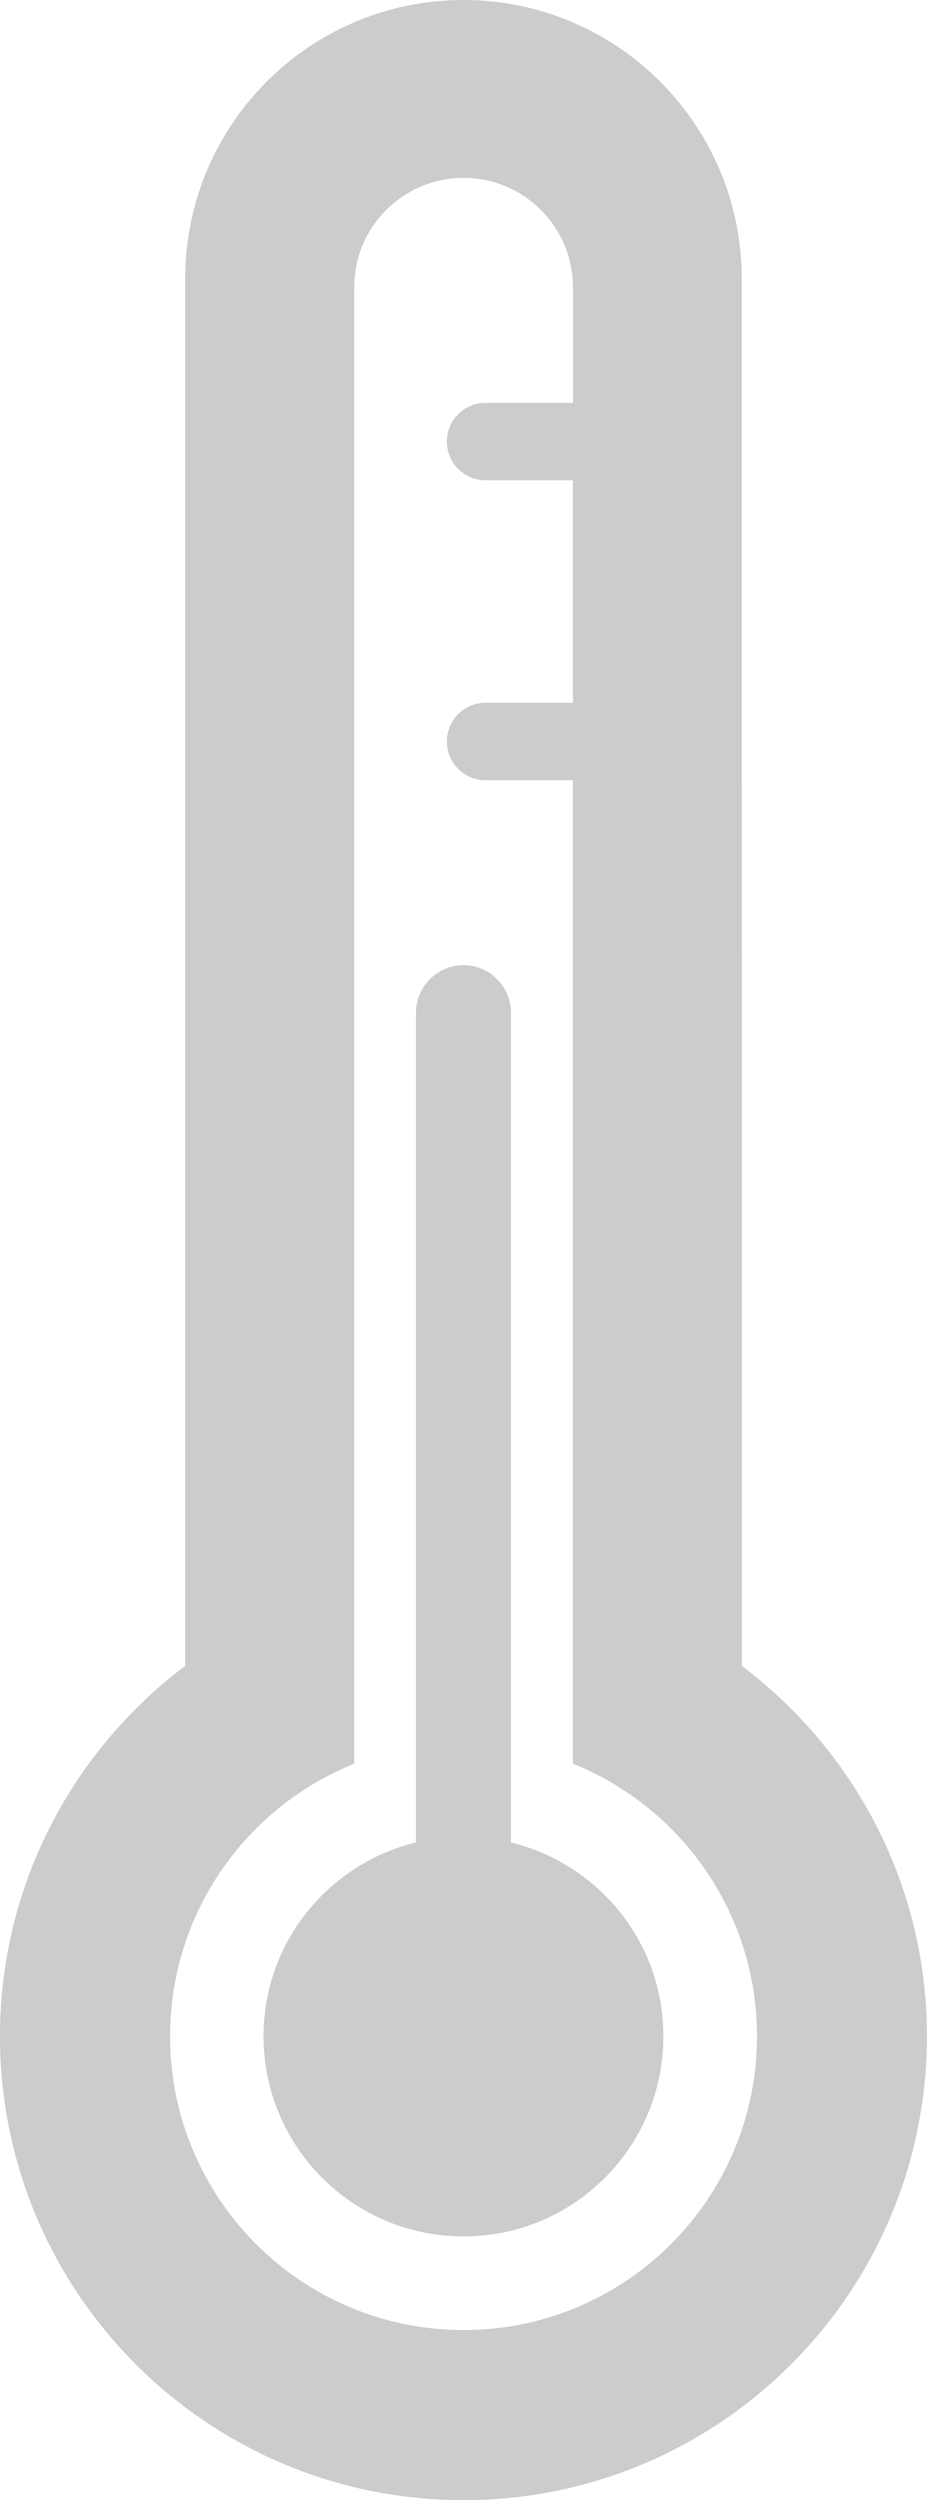 <?xml version="1.0" encoding="iso-8859-1"?>
<!-- Generator: Adobe Illustrator 15.0.0, SVG Export Plug-In . SVG Version: 6.00 Build 0)  -->
<!DOCTYPE svg PUBLIC "-//W3C//DTD SVG 1.1//EN" "http://www.w3.org/Graphics/SVG/1.1/DTD/svg11.dtd">
<svg version="1.1" id="Layer_1" xmlns="http://www.w3.org/2000/svg" xmlns:xlink="http://www.w3.org/1999/xlink" x="0px" y="0px"
	 width="14.967px" height="40.324px" viewBox="0 0 14.967 40.324" style="enable-background:new 0 0 14.967 40.324;"
	 xml:space="preserve">
<g id="_x35_4">
	<path style="fill:#cccccc;" d="M11.978,26.869L11.976,4.496C11.976,2.014,9.963,0,7.482,0C5,0,2.99,2.014,2.99,4.496v22.371
		C1.178,28.234,0,30.396,0,32.841c0,4.134,3.35,7.483,7.484,7.483c4.131,0,7.482-3.35,7.482-7.483
		C14.967,30.396,13.789,28.234,11.978,26.869z M7.484,37.58c-2.617,0-4.738-2.121-4.738-4.738c0-1.992,1.229-3.695,2.973-4.396
		V4.637c0-0.977,0.789-1.768,1.766-1.768c0.975,0,1.766,0.791,1.766,1.768v1.861H7.838c-0.344,0-0.623,0.279-0.623,0.624
		c0,0.344,0.279,0.624,0.623,0.625H9.25v3.588H7.838c-0.344,0-0.623,0.28-0.623,0.624c0,0.344,0.279,0.625,0.623,0.625H9.25v15.861
		c1.742,0.701,2.972,2.404,2.972,4.396C12.222,35.459,10.101,37.58,7.484,37.58z"/>
	<path style="fill:#cccccc;" d="M8.25,29.715V16.336c0-0.424-0.342-0.769-0.766-0.769c-0.424,0-0.768,0.345-0.768,0.769v13.379
		c-1.412,0.346-2.461,1.608-2.461,3.126c0,1.783,1.445,3.229,3.229,3.229c1.785,0,3.227-1.445,3.227-3.229
		C10.711,31.323,9.66,30.061,8.25,29.715z"/>
</g>
</svg>
